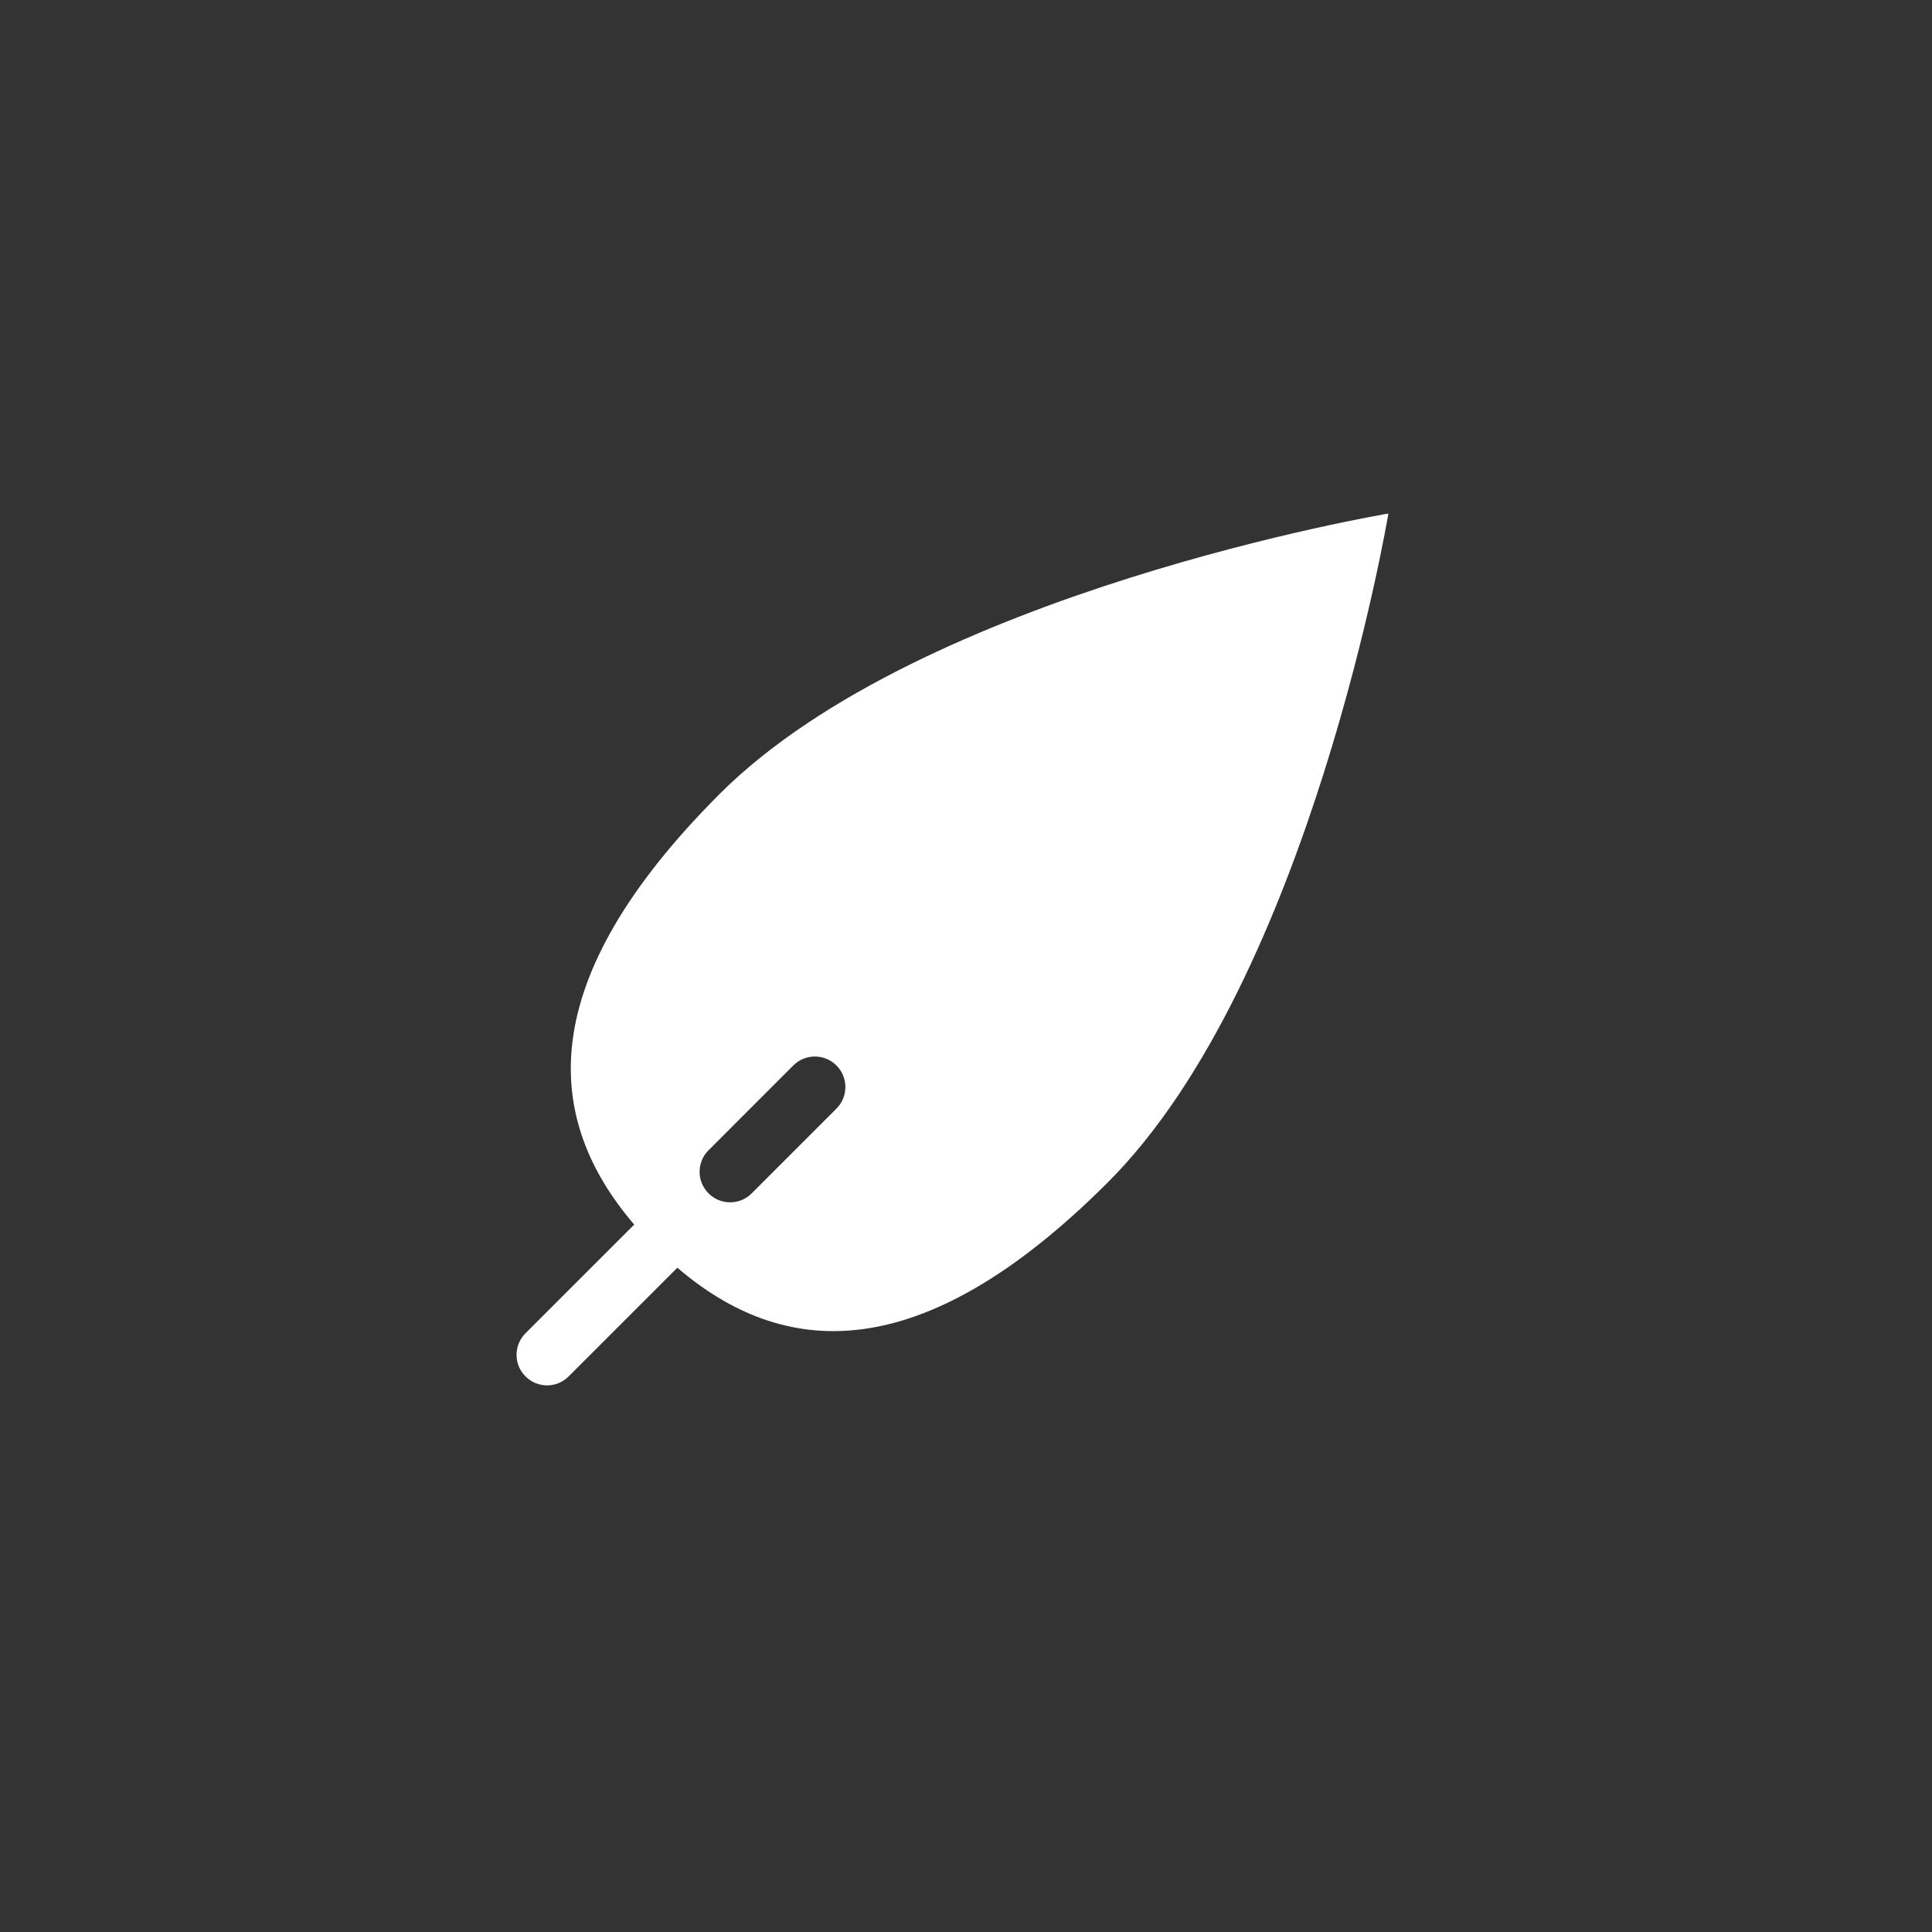<svg xmlns="http://www.w3.org/2000/svg" xmlns:xlink="http://www.w3.org/1999/xlink" preserveAspectRatio="xMidYMid" width="64" height="64" viewBox="0 0 64 64">
    <rect x="0" y="0" width="64" height="64" fill="#333333" stroke="none"/>
    <path fill="white" d="M23.839,26.301 C17.587,32.554 18.043,37.100 21.009,40.566 L17.408,44.166 C17.013,44.561 17.013,45.201 17.408,45.595 C17.802,45.991 18.443,45.991 18.837,45.595 L22.438,41.995 C25.903,44.961 30.450,45.417 36.702,39.164 C43.412,32.455 45.992,17.012 45.992,17.012 C45.992,17.012 30.549,19.592 23.839,26.301 ZM27.708,36.724 L24.901,39.532 C24.506,39.927 23.866,39.927 23.472,39.532 C23.076,39.138 23.076,38.497 23.472,38.103 L26.279,35.295 C26.674,34.900 27.314,34.900 27.708,35.295 C28.103,35.690 28.103,36.329 27.708,36.724 Z" class="cls-2"/>
</svg>
